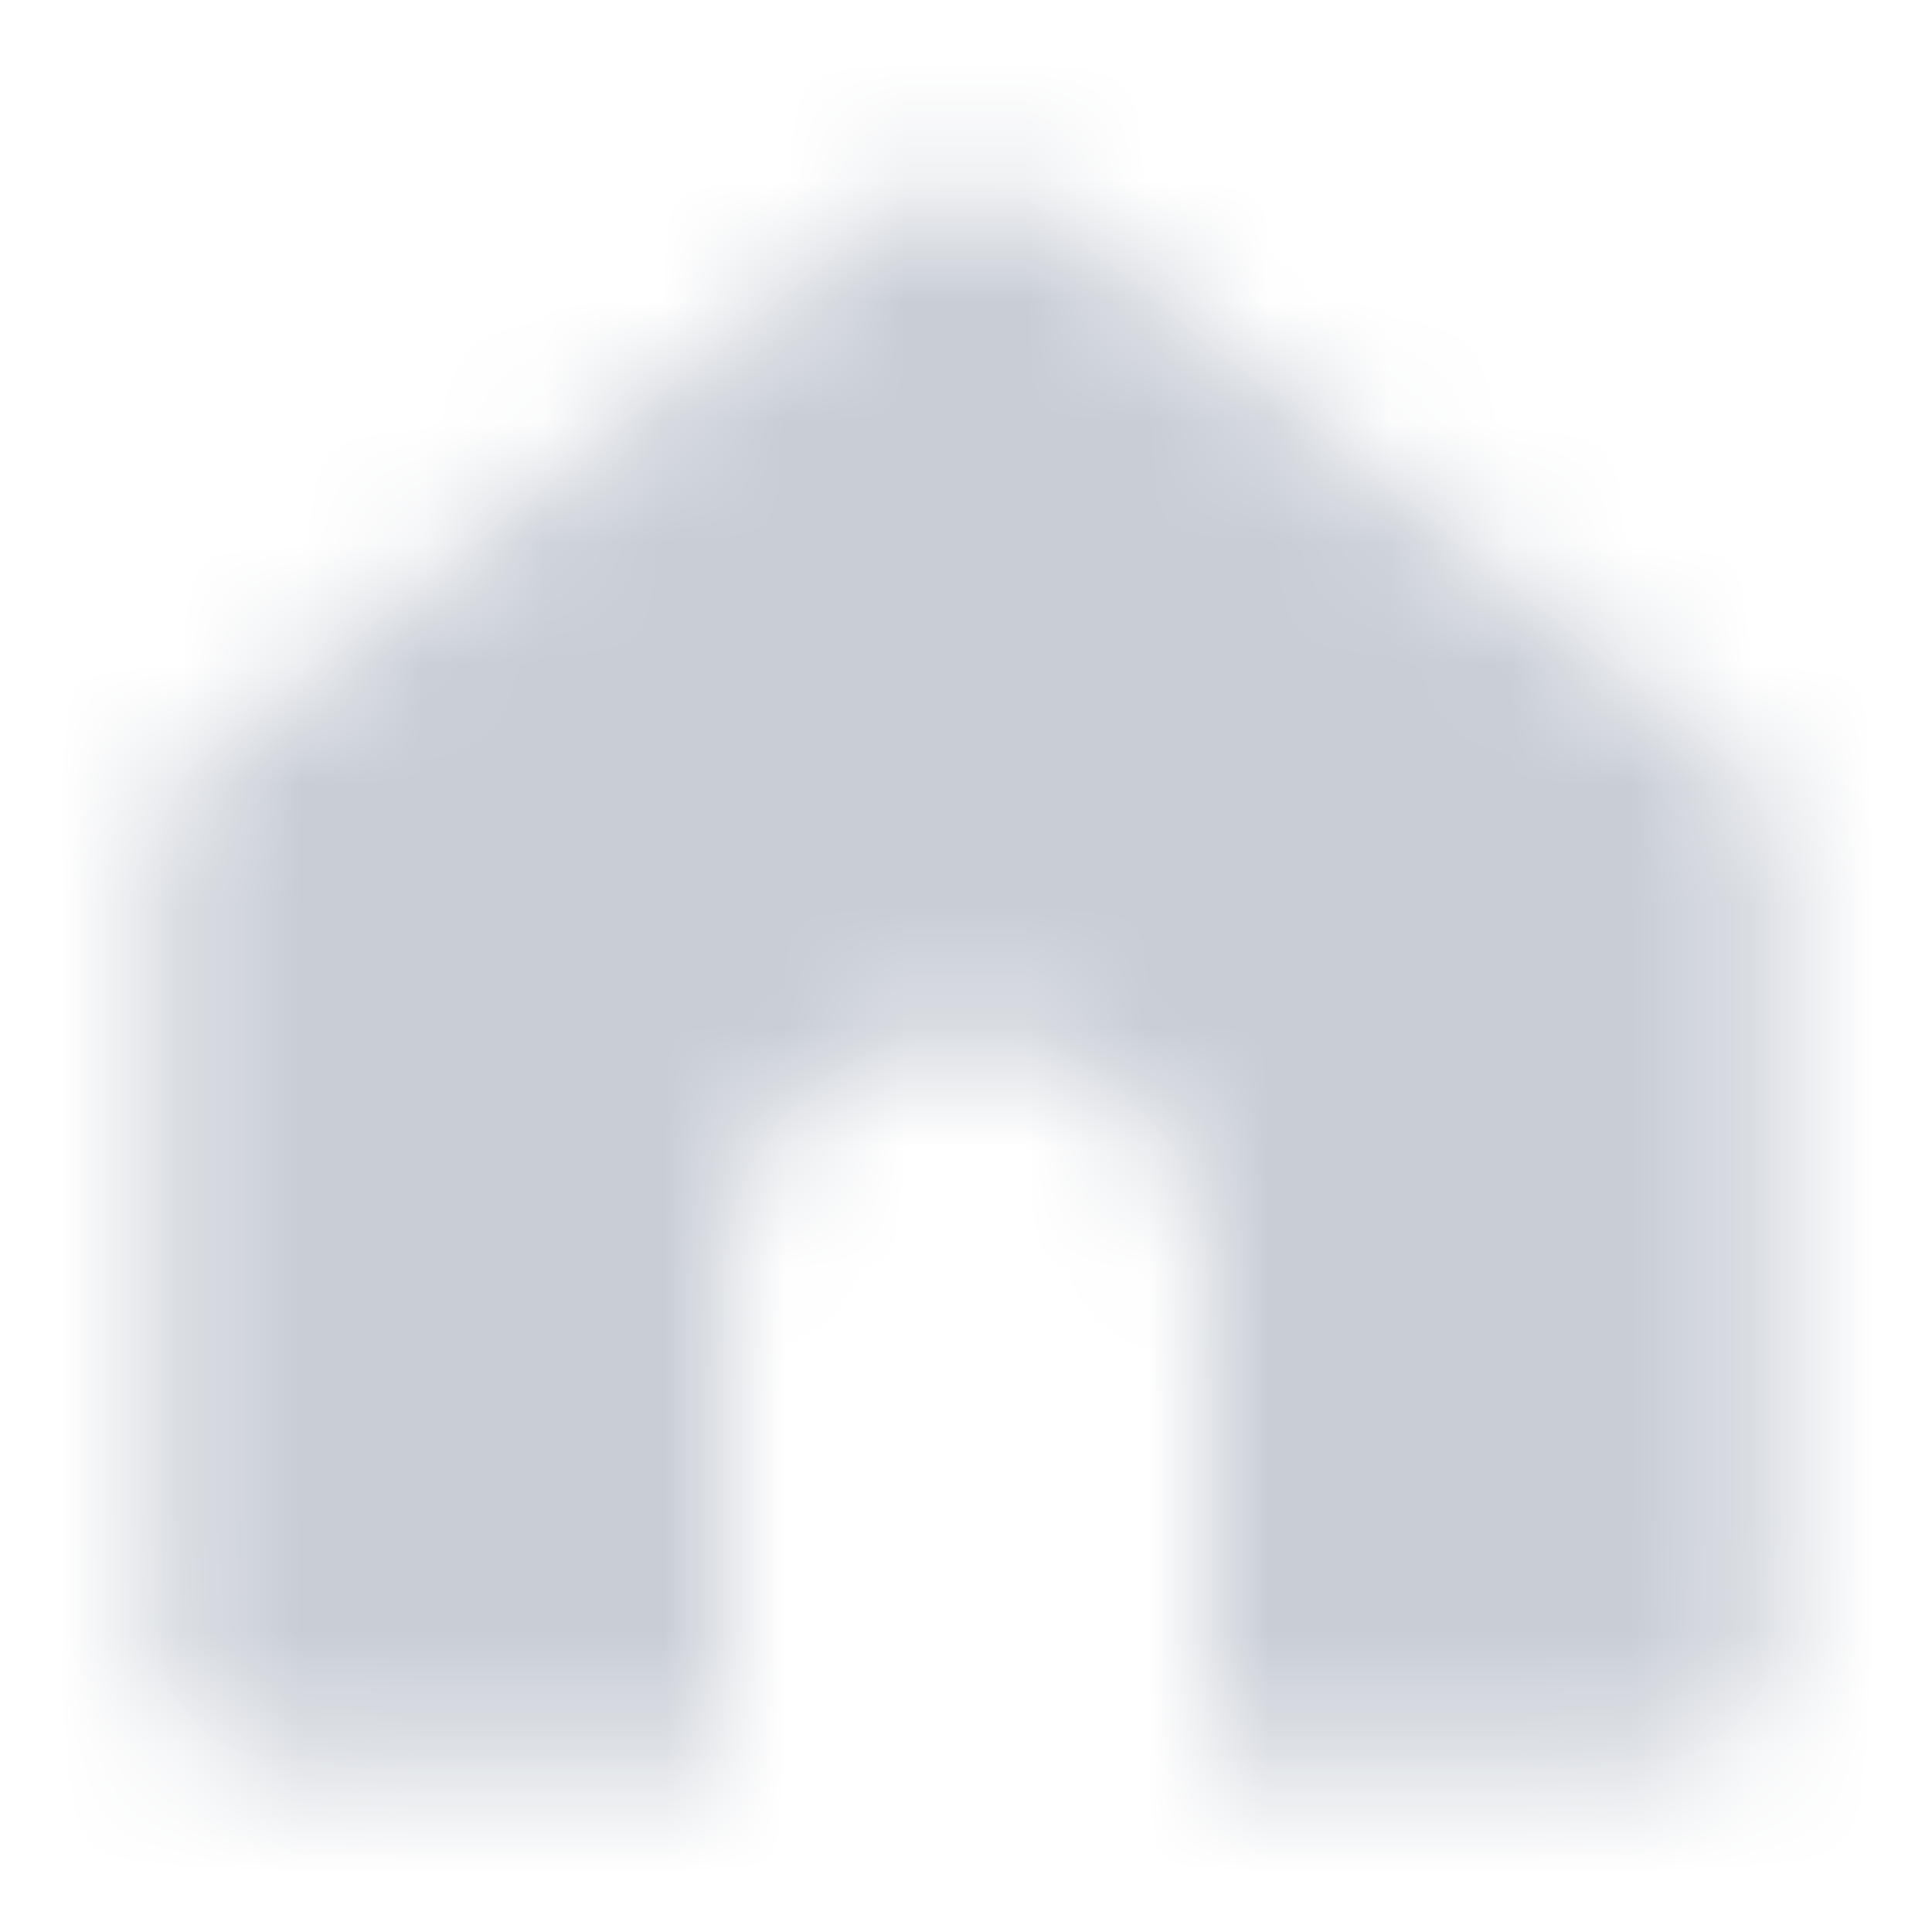 <svg width="16" height="16" viewBox="0 0 16 16" fill="none" xmlns="http://www.w3.org/2000/svg">
<path fill-rule="evenodd" clip-rule="evenodd" d="M1.709 6.272C1.471 6.462 1.333 6.749 1.333 7.053V13.572C1.333 14.124 1.781 14.572 2.333 14.572L6 14.572V10.572C6 9.468 6.895 8.572 8 8.572C9.104 8.572 10 9.468 10 10.572V14.572L13.667 14.572C14.219 14.572 14.667 14.124 14.667 13.572V7.053C14.667 6.749 14.528 6.462 14.291 6.272L8.625 1.739C8.259 1.446 7.74 1.446 7.375 1.739L1.709 6.272Z" fill="#051033" fill-opacity="0.01"/>
<mask id="mask0" mask-type="alpha" maskUnits="userSpaceOnUse" x="1" y="1" width="14" height="14">
<path fill-rule="evenodd" clip-rule="evenodd" d="M1.709 6.272C1.471 6.462 1.333 6.749 1.333 7.053V13.572C1.333 14.124 1.781 14.572 2.333 14.572L6 14.572V10.572C6 9.468 6.895 8.572 8 8.572C9.104 8.572 10 9.468 10 10.572V14.572L13.667 14.572C14.219 14.572 14.667 14.124 14.667 13.572V7.053C14.667 6.749 14.528 6.462 14.291 6.272L8.625 1.739C8.259 1.446 7.74 1.446 7.375 1.739L1.709 6.272Z" fill="white"/>
</mask>
<g mask="url(#mask0)">
<path fill-rule="evenodd" clip-rule="evenodd" d="M0 0H16V16H0V0Z" fill="#C9CED6"/>
</g>
</svg>
